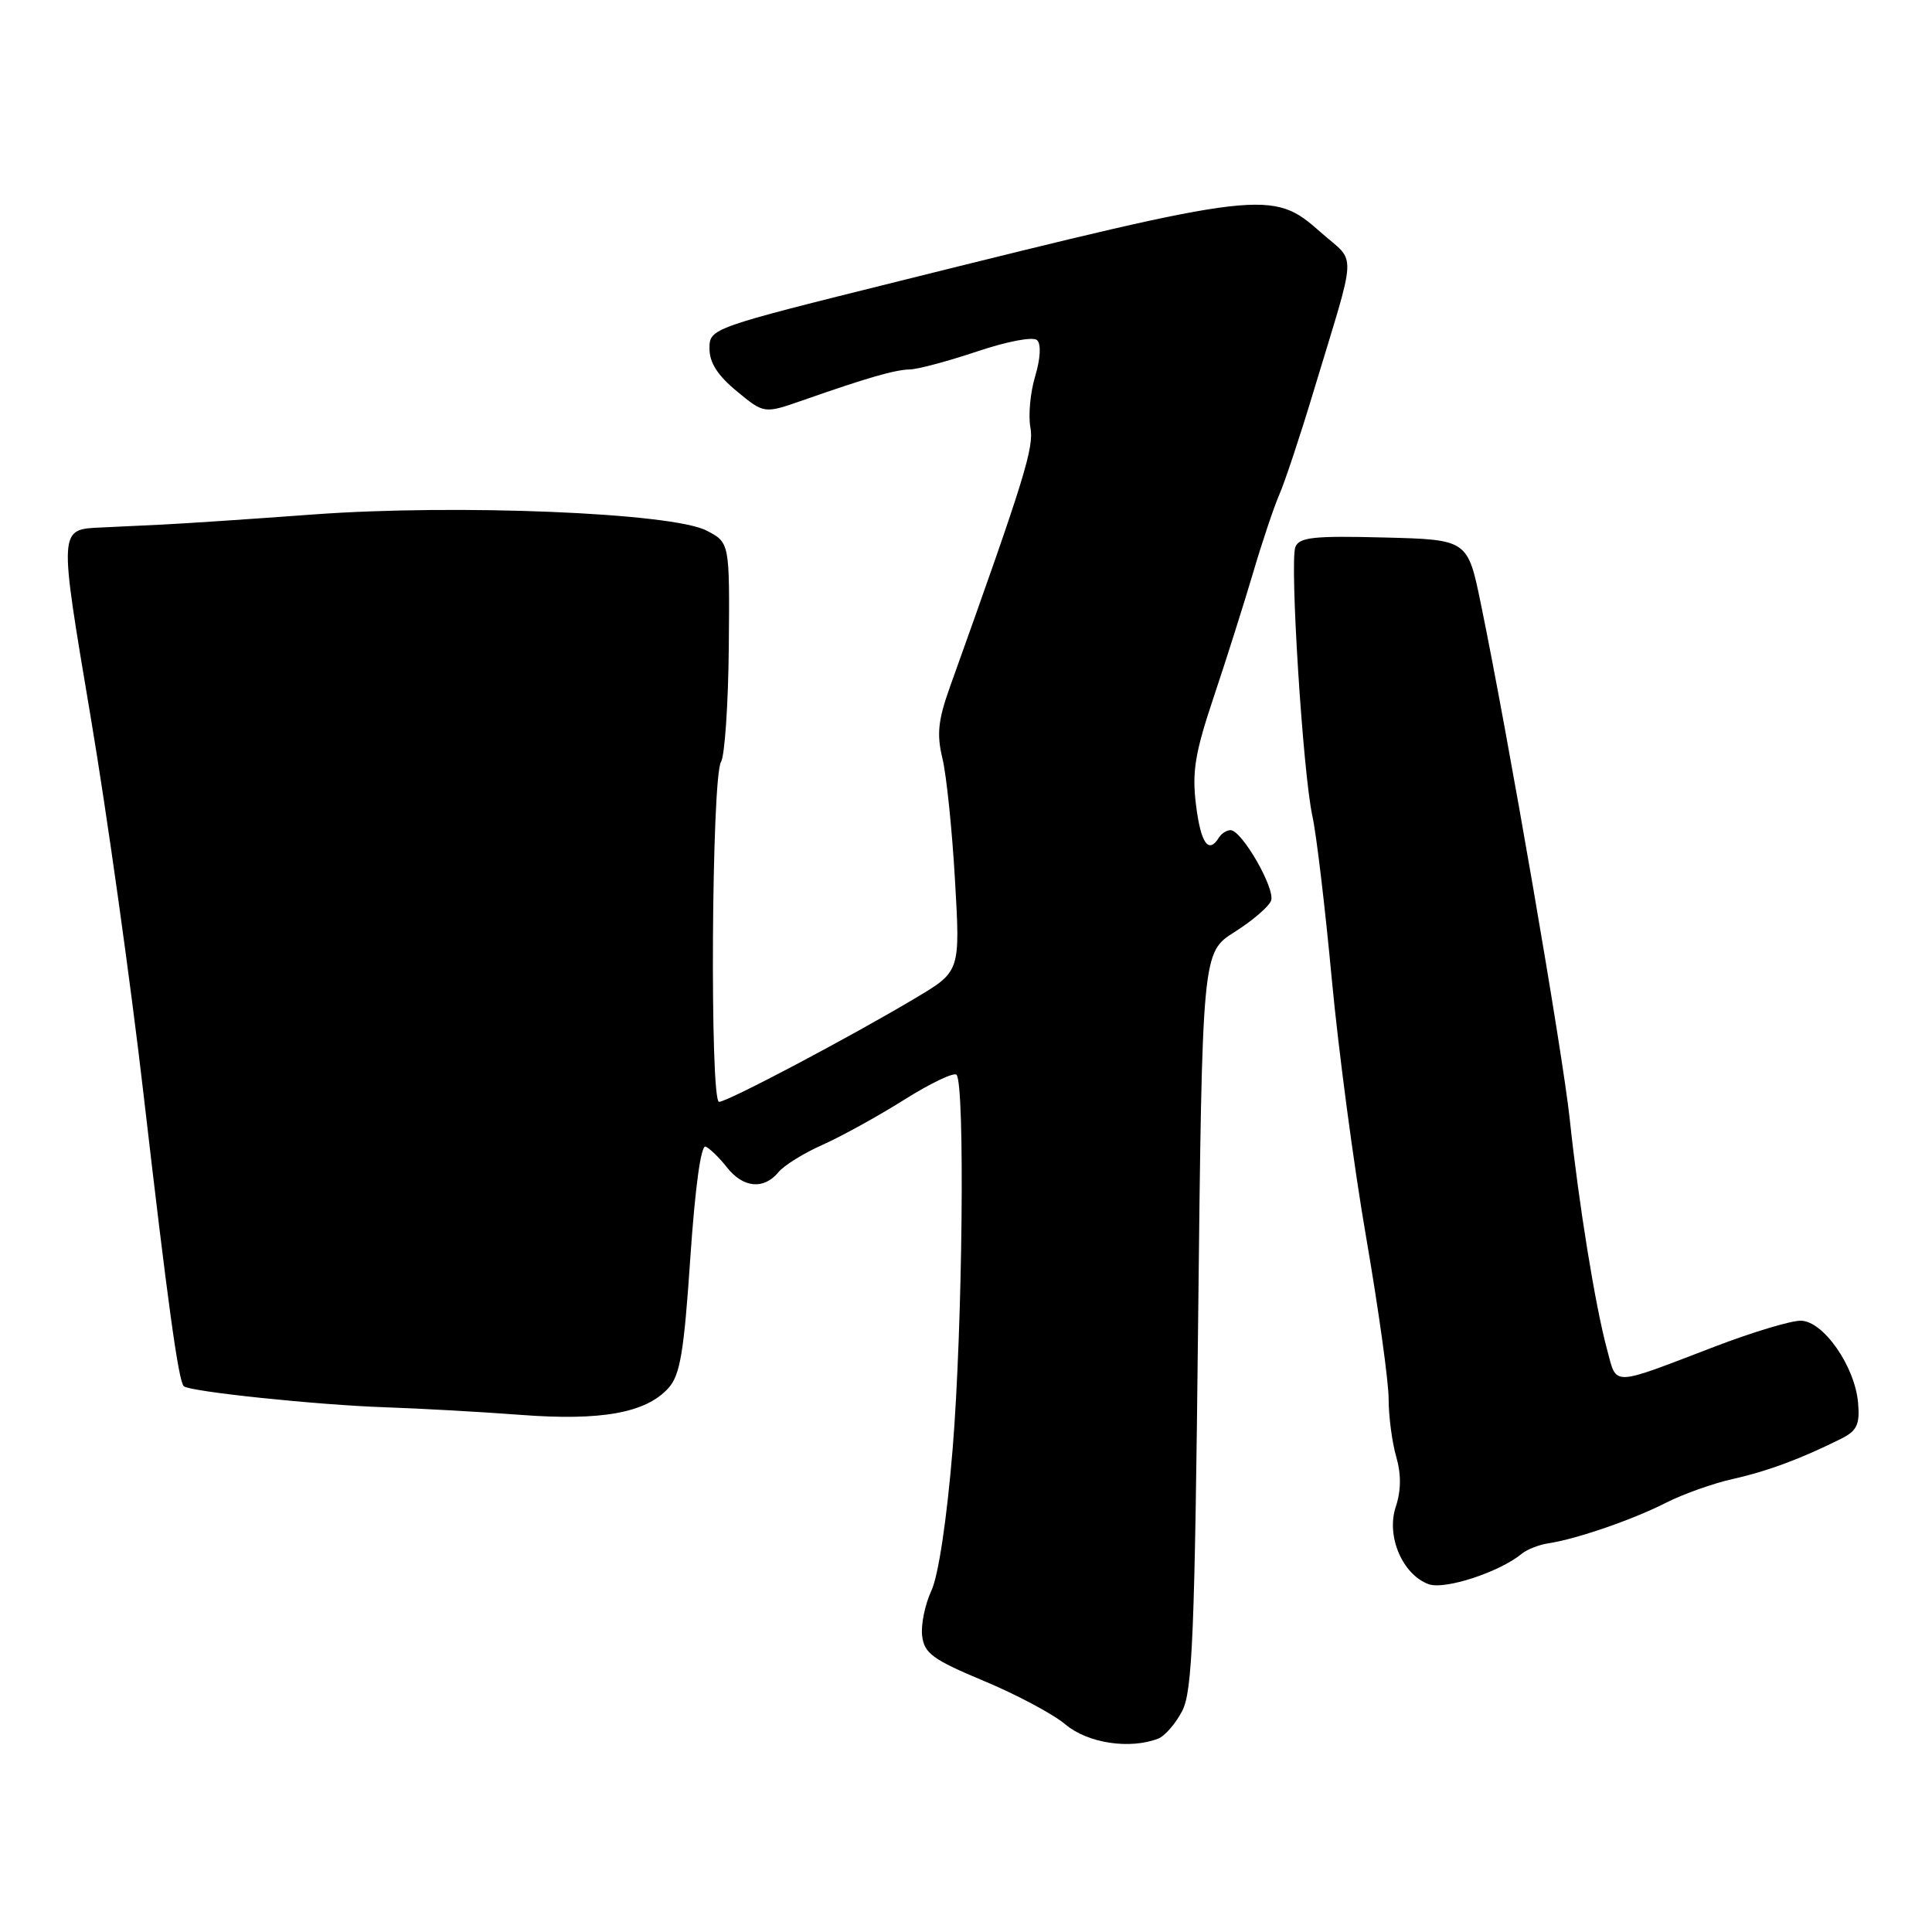 <?xml version="1.0" encoding="UTF-8" standalone="no"?>
<!DOCTYPE svg PUBLIC "-//W3C//DTD SVG 1.1//EN" "http://www.w3.org/Graphics/SVG/1.1/DTD/svg11.dtd" >
<svg xmlns="http://www.w3.org/2000/svg" xmlns:xlink="http://www.w3.org/1999/xlink" version="1.1" viewBox="0 0 256 256">
 <g >
 <path fill="currentColor"
d=" M 153.46 230.38 C 154.35 230.04 155.78 228.38 156.65 226.71 C 158.00 224.10 158.31 216.63 158.76 174.93 C 159.30 126.21 159.30 126.21 163.58 123.50 C 165.94 122.01 168.11 120.15 168.42 119.35 C 169.02 117.78 164.55 110.00 163.05 110.00 C 162.54 110.00 161.84 110.45 161.50 111.00 C 160.14 113.21 159.11 111.74 158.48 106.68 C 157.93 102.28 158.33 99.82 160.80 92.43 C 162.45 87.52 164.79 80.12 166.01 76.00 C 167.22 71.88 168.81 67.15 169.53 65.50 C 170.25 63.85 172.27 57.78 174.01 52.00 C 179.92 32.44 179.80 35.04 174.98 30.76 C 168.59 25.09 167.50 25.21 119.26 37.22 C 94.13 43.47 94.02 43.51 94.01 46.18 C 94.00 48.05 95.10 49.76 97.63 51.84 C 101.25 54.83 101.25 54.83 106.38 53.04 C 114.99 50.03 118.56 49.00 120.57 48.95 C 121.63 48.93 125.65 47.85 129.50 46.56 C 133.49 45.22 136.90 44.58 137.42 45.07 C 137.97 45.59 137.87 47.48 137.17 49.84 C 136.52 51.98 136.24 55.04 136.53 56.62 C 137.03 59.31 135.83 63.21 125.88 91.00 C 124.30 95.42 124.10 97.29 124.88 100.50 C 125.41 102.70 126.16 109.95 126.54 116.60 C 127.24 128.71 127.24 128.71 121.37 132.21 C 112.71 137.38 96.40 146.00 95.28 146.00 C 94.04 146.00 94.28 102.96 95.54 100.95 C 96.03 100.15 96.50 93.29 96.57 85.70 C 96.69 71.89 96.69 71.89 93.61 70.30 C 89.05 67.94 60.48 66.77 41.50 68.17 C 33.25 68.78 24.25 69.38 21.50 69.51 C 18.75 69.64 15.15 69.81 13.50 69.89 C 7.74 70.16 7.77 69.77 12.02 95.04 C 14.19 107.94 17.34 130.43 19.02 145.00 C 22.21 172.55 23.64 182.97 24.35 183.68 C 25.06 184.39 42.07 186.17 51.00 186.47 C 55.67 186.63 63.78 187.08 69.02 187.48 C 79.68 188.29 85.59 187.22 88.57 183.93 C 90.12 182.21 90.63 179.19 91.47 166.67 C 92.11 157.30 92.88 151.67 93.50 151.93 C 94.05 152.17 95.32 153.41 96.32 154.68 C 98.46 157.41 101.20 157.67 103.13 155.34 C 103.88 154.42 106.53 152.78 109.00 151.69 C 111.47 150.59 116.33 147.91 119.80 145.73 C 123.26 143.55 126.39 142.05 126.74 142.41 C 127.88 143.55 127.55 175.93 126.23 192.00 C 125.46 201.34 124.34 208.80 123.41 210.78 C 122.57 212.59 122.01 215.28 122.19 216.75 C 122.46 219.07 123.57 219.89 130.36 222.73 C 134.69 224.53 139.56 227.13 141.19 228.51 C 144.13 230.98 149.68 231.83 153.46 230.38 Z  M 201.67 205.86 C 202.35 205.30 203.94 204.68 205.20 204.49 C 208.88 203.94 216.40 201.35 220.78 199.11 C 223.01 197.98 226.98 196.56 229.62 195.97 C 234.23 194.94 238.70 193.27 244.00 190.62 C 246.05 189.59 246.45 188.74 246.21 185.93 C 245.81 181.05 241.58 175.00 238.59 175.00 C 237.27 175.00 232.22 176.52 227.35 178.38 C 213.27 183.77 214.28 183.74 212.94 178.80 C 211.37 173.00 209.19 159.51 208.00 148.30 C 207.06 139.46 199.86 97.68 196.22 80.00 C 194.47 71.50 194.47 71.50 183.36 71.22 C 174.06 70.98 172.14 71.19 171.64 72.49 C 170.88 74.49 172.64 102.42 173.90 108.14 C 174.43 110.54 175.58 120.22 176.46 129.65 C 177.34 139.09 179.39 154.54 181.03 164.00 C 182.66 173.46 184.00 183.07 184.00 185.35 C 184.00 187.64 184.45 191.08 185.00 193.00 C 185.68 195.36 185.66 197.50 184.94 199.68 C 183.66 203.55 185.83 208.63 189.29 209.91 C 191.42 210.70 198.71 208.31 201.67 205.86 Z "/>
</g>
</svg>